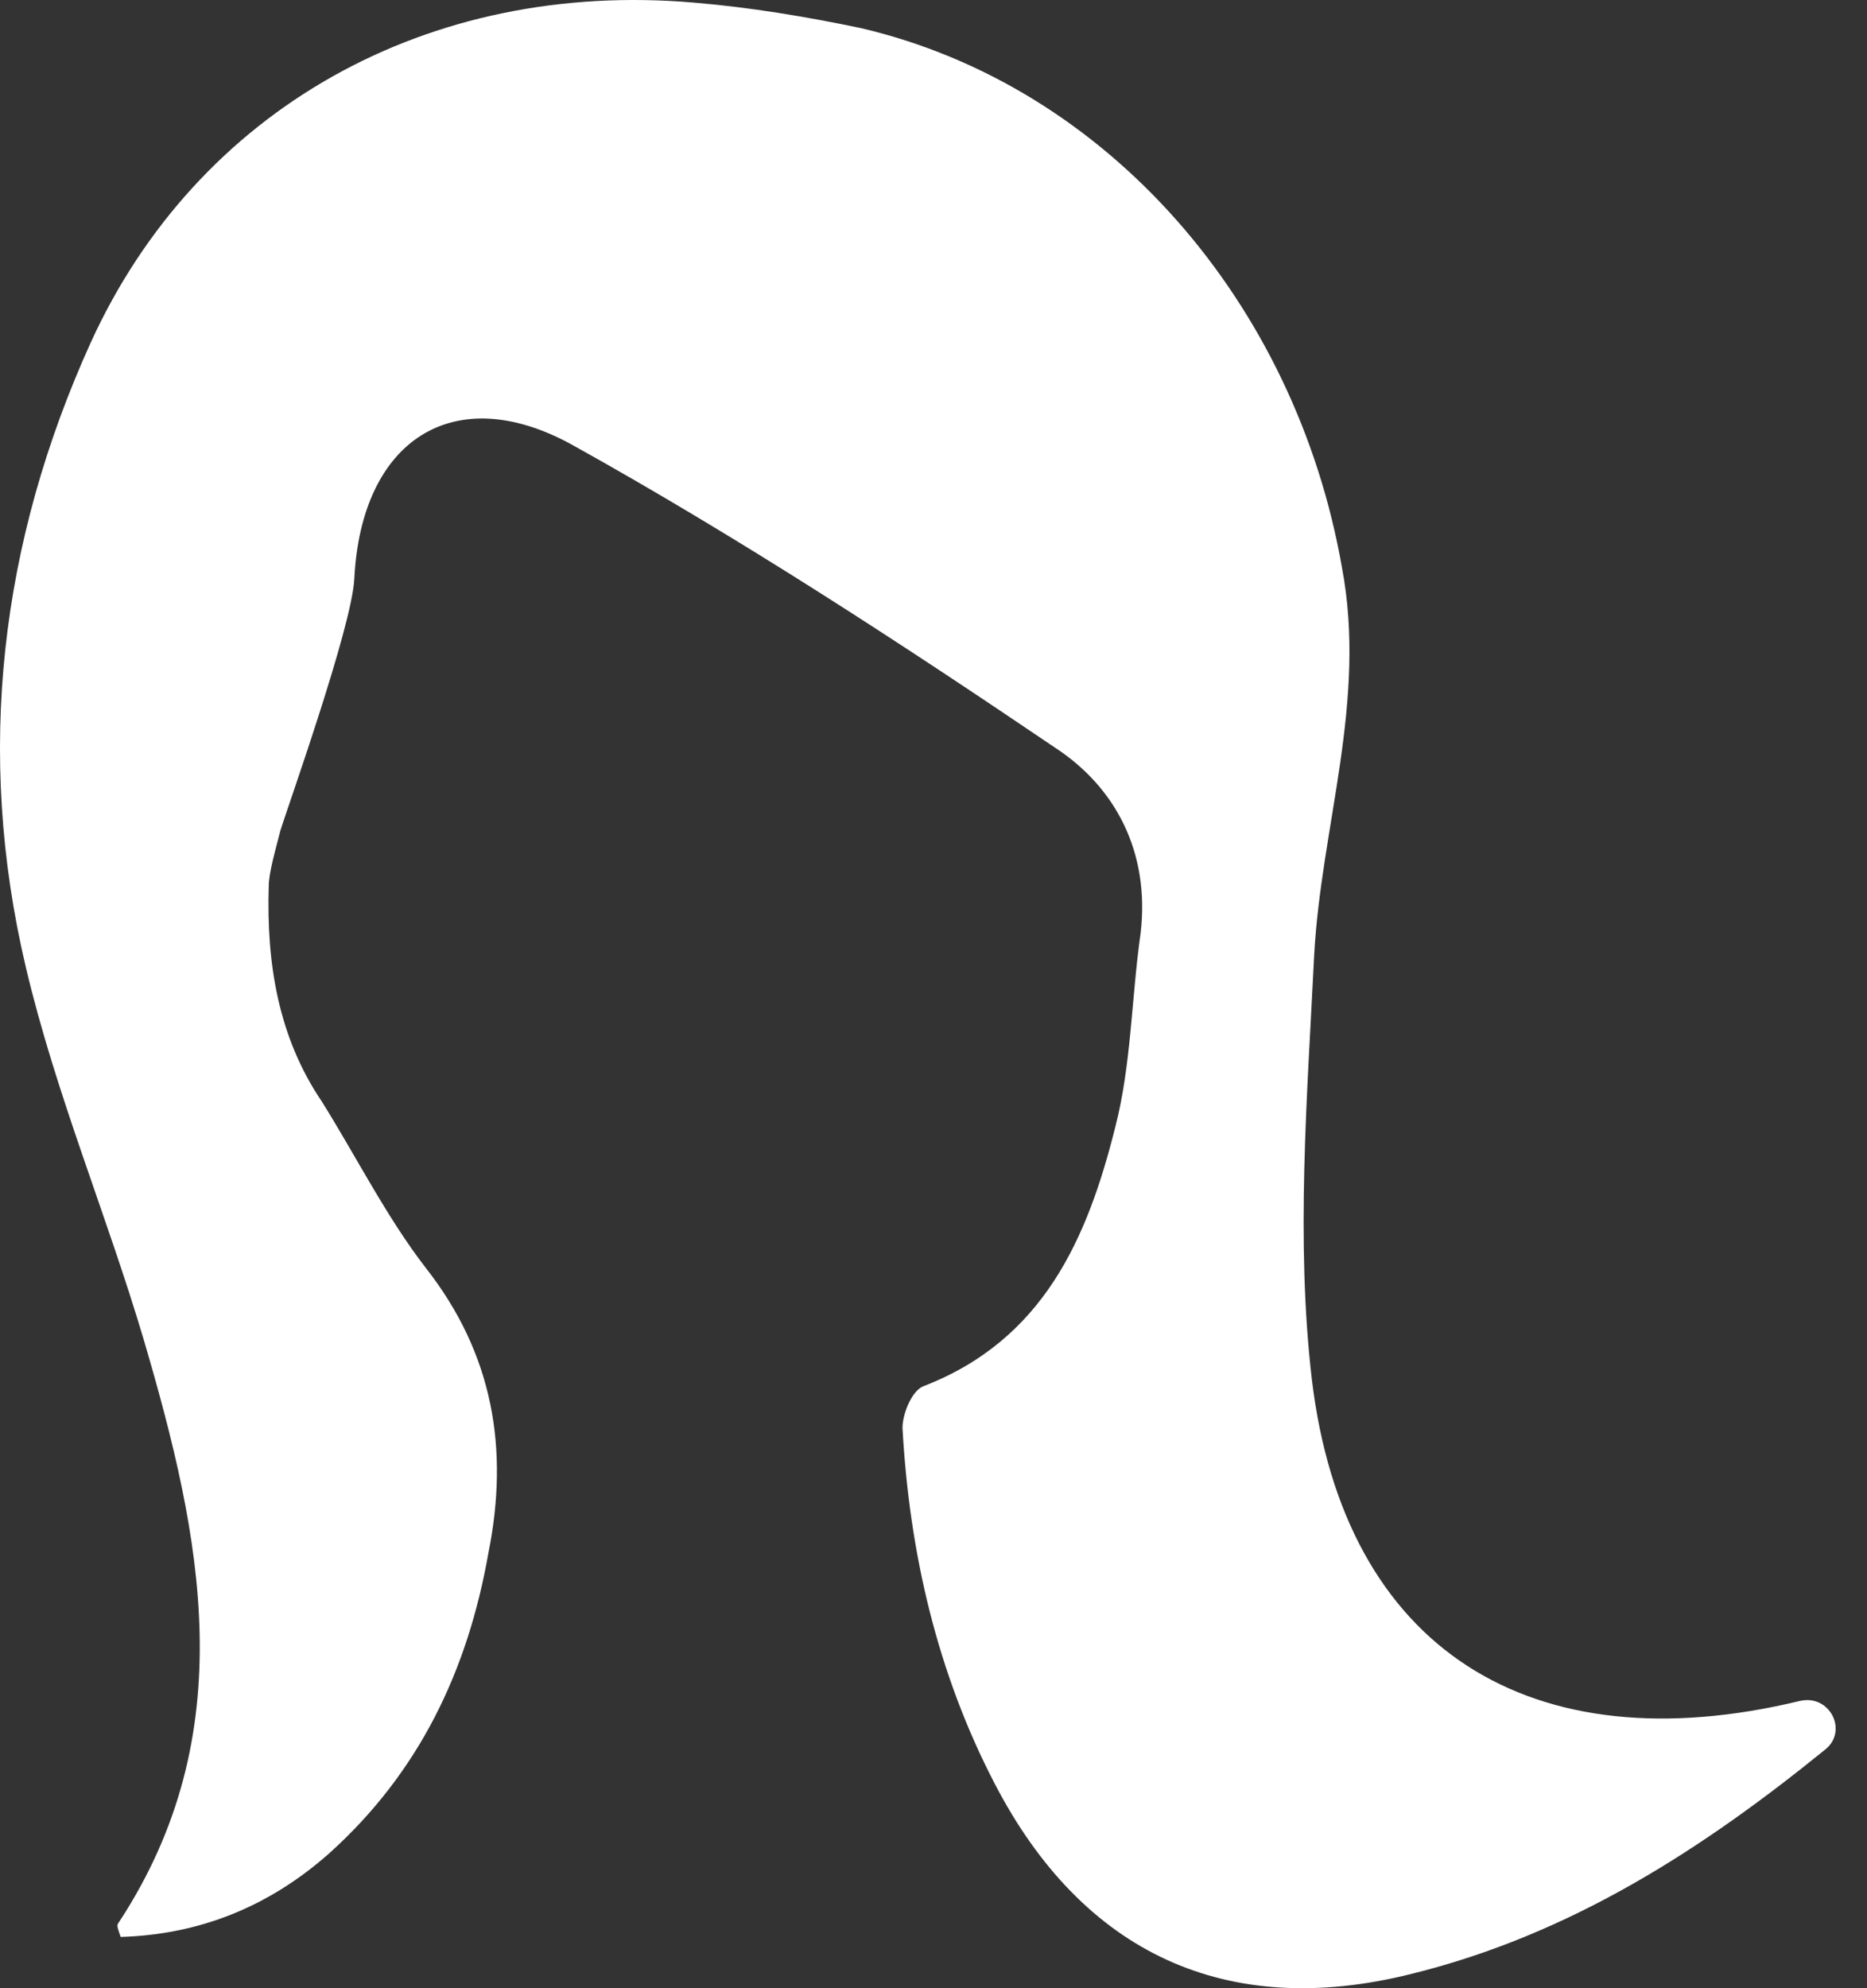 <svg width="31" height="33" viewBox="0 0 31 33" fill="none" xmlns="http://www.w3.org/2000/svg">
<rect x="0" y="0" width="31" height="33" fill="#333333" stroke="none"/>
<path fill-rule="evenodd" clip-rule="evenodd" d="M29.885 28.232C25.43 29.307 22.32 27.387 21.782 22.894C21.513 20.59 21.705 18.209 21.82 15.866C21.935 13.715 22.703 11.642 22.281 9.414C21.513 5.036 18.402 1.427 14.293 0.466C13.372 0.274 12.45 0.121 11.528 0.044C7.112 -0.34 3.272 1.811 1.505 5.689C0.007 8.992 -0.415 12.486 0.43 16.058C0.929 18.17 1.774 20.167 2.388 22.241C3.348 25.505 4.04 28.769 1.966 31.918C1.928 31.957 1.966 32.034 2.004 32.149C3.31 32.11 4.462 31.649 5.461 30.766C6.958 29.422 7.765 27.733 8.11 25.774C8.456 24.046 8.187 22.471 7.074 21.05C6.421 20.206 5.921 19.207 5.345 18.285C4.616 17.21 4.424 15.981 4.462 14.714C4.462 14.483 4.577 14.1 4.654 13.792C4.731 13.523 5.845 10.413 5.883 9.606C5.998 7.302 7.534 6.304 9.493 7.379C12.258 8.915 14.908 10.643 17.519 12.41C18.518 13.063 19.094 14.138 18.94 15.482C18.786 16.557 18.786 17.671 18.518 18.708C18.057 20.551 17.327 22.241 15.33 23.009C15.138 23.086 14.985 23.47 14.985 23.7C15.1 25.774 15.561 27.771 16.521 29.614C17.98 32.418 20.361 33.531 23.433 32.763C26.083 32.11 28.272 30.689 30.307 29.038C30.691 28.731 30.384 28.116 29.885 28.232H29.885Z" fill="white"/>
</svg>
